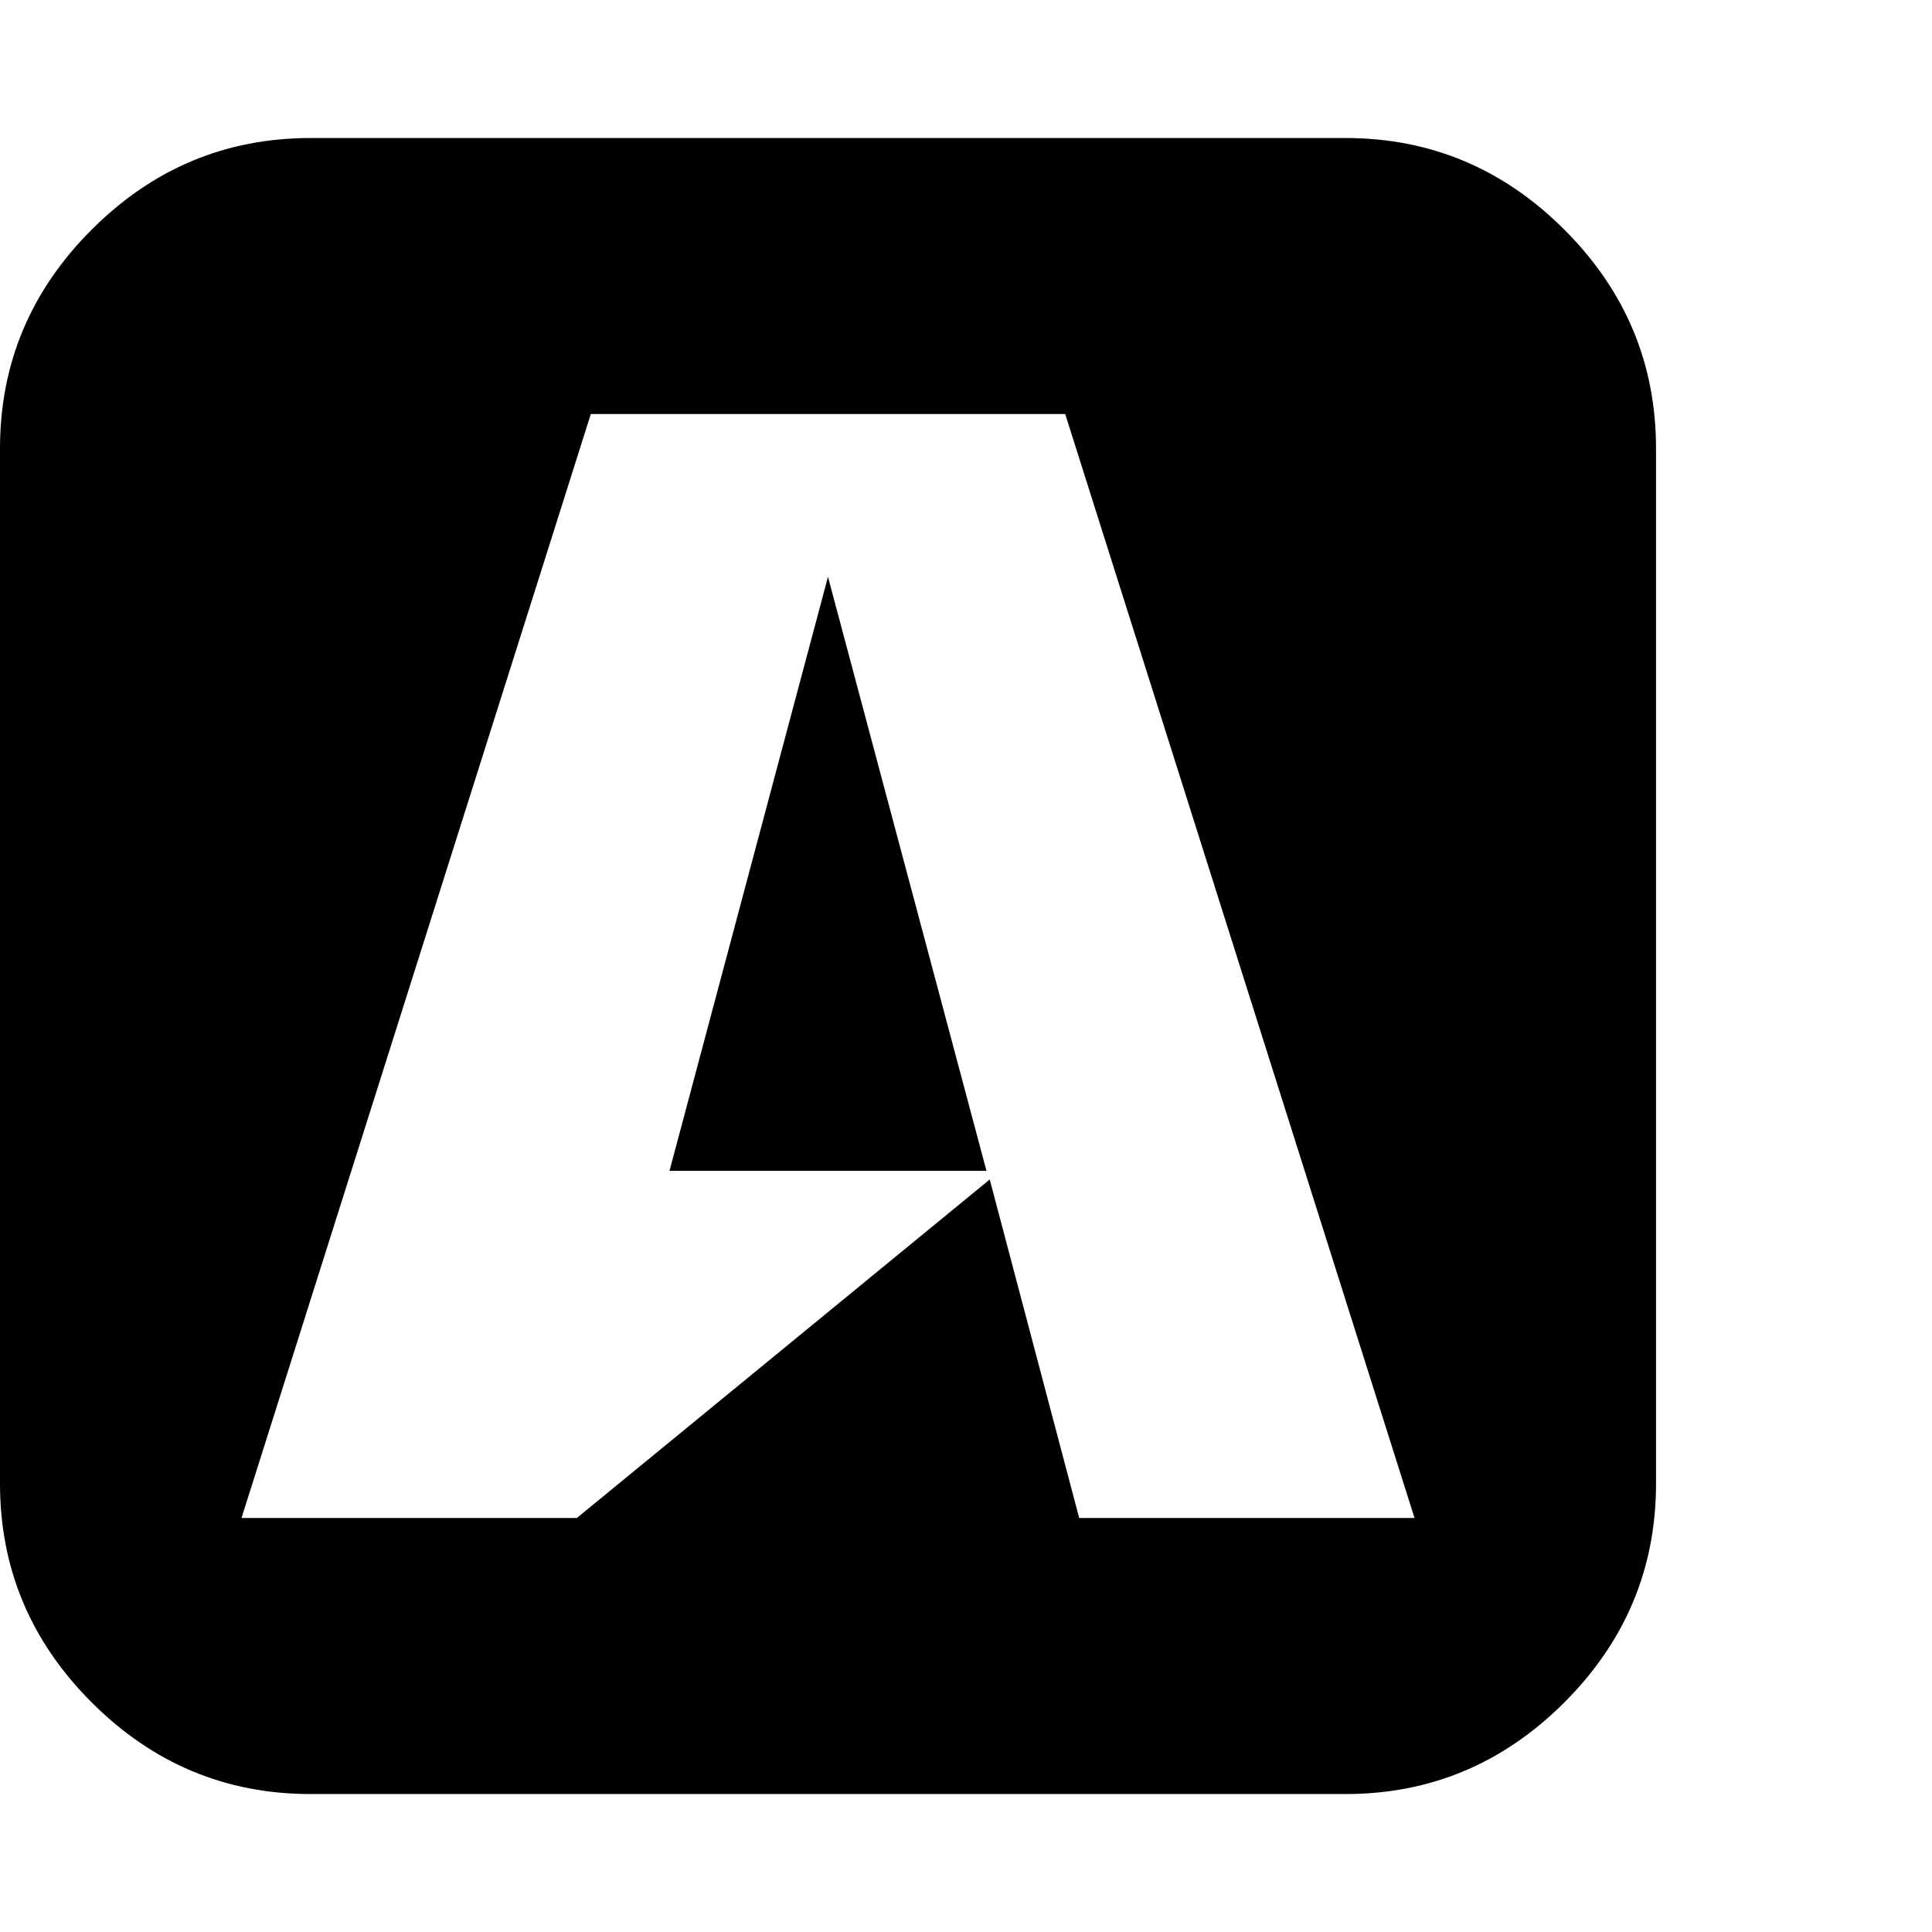 <!-- Generated by IcoMoon.io -->
<svg version="1.1" xmlns="http://www.w3.org/2000/svg" width="32" height="32" viewBox="0 0 32 32">
<title>untitled479</title>
<path d="M16.339 19.393h-5.25l2.625-9.839zM17.875 25.143h5.554l-5.786-18.286h-7.857l-5.786 18.286h5.554l6.839-5.607zM27.429 7.429v17.143q0 2.107-1.518 3.625t-3.625 1.518h-17.143q-2.107 0-3.625-1.518t-1.518-3.625v-17.143q0-2.107 1.518-3.625t3.625-1.518h17.143q2.107 0 3.625 1.518t1.518 3.625z"></path>
</svg>
